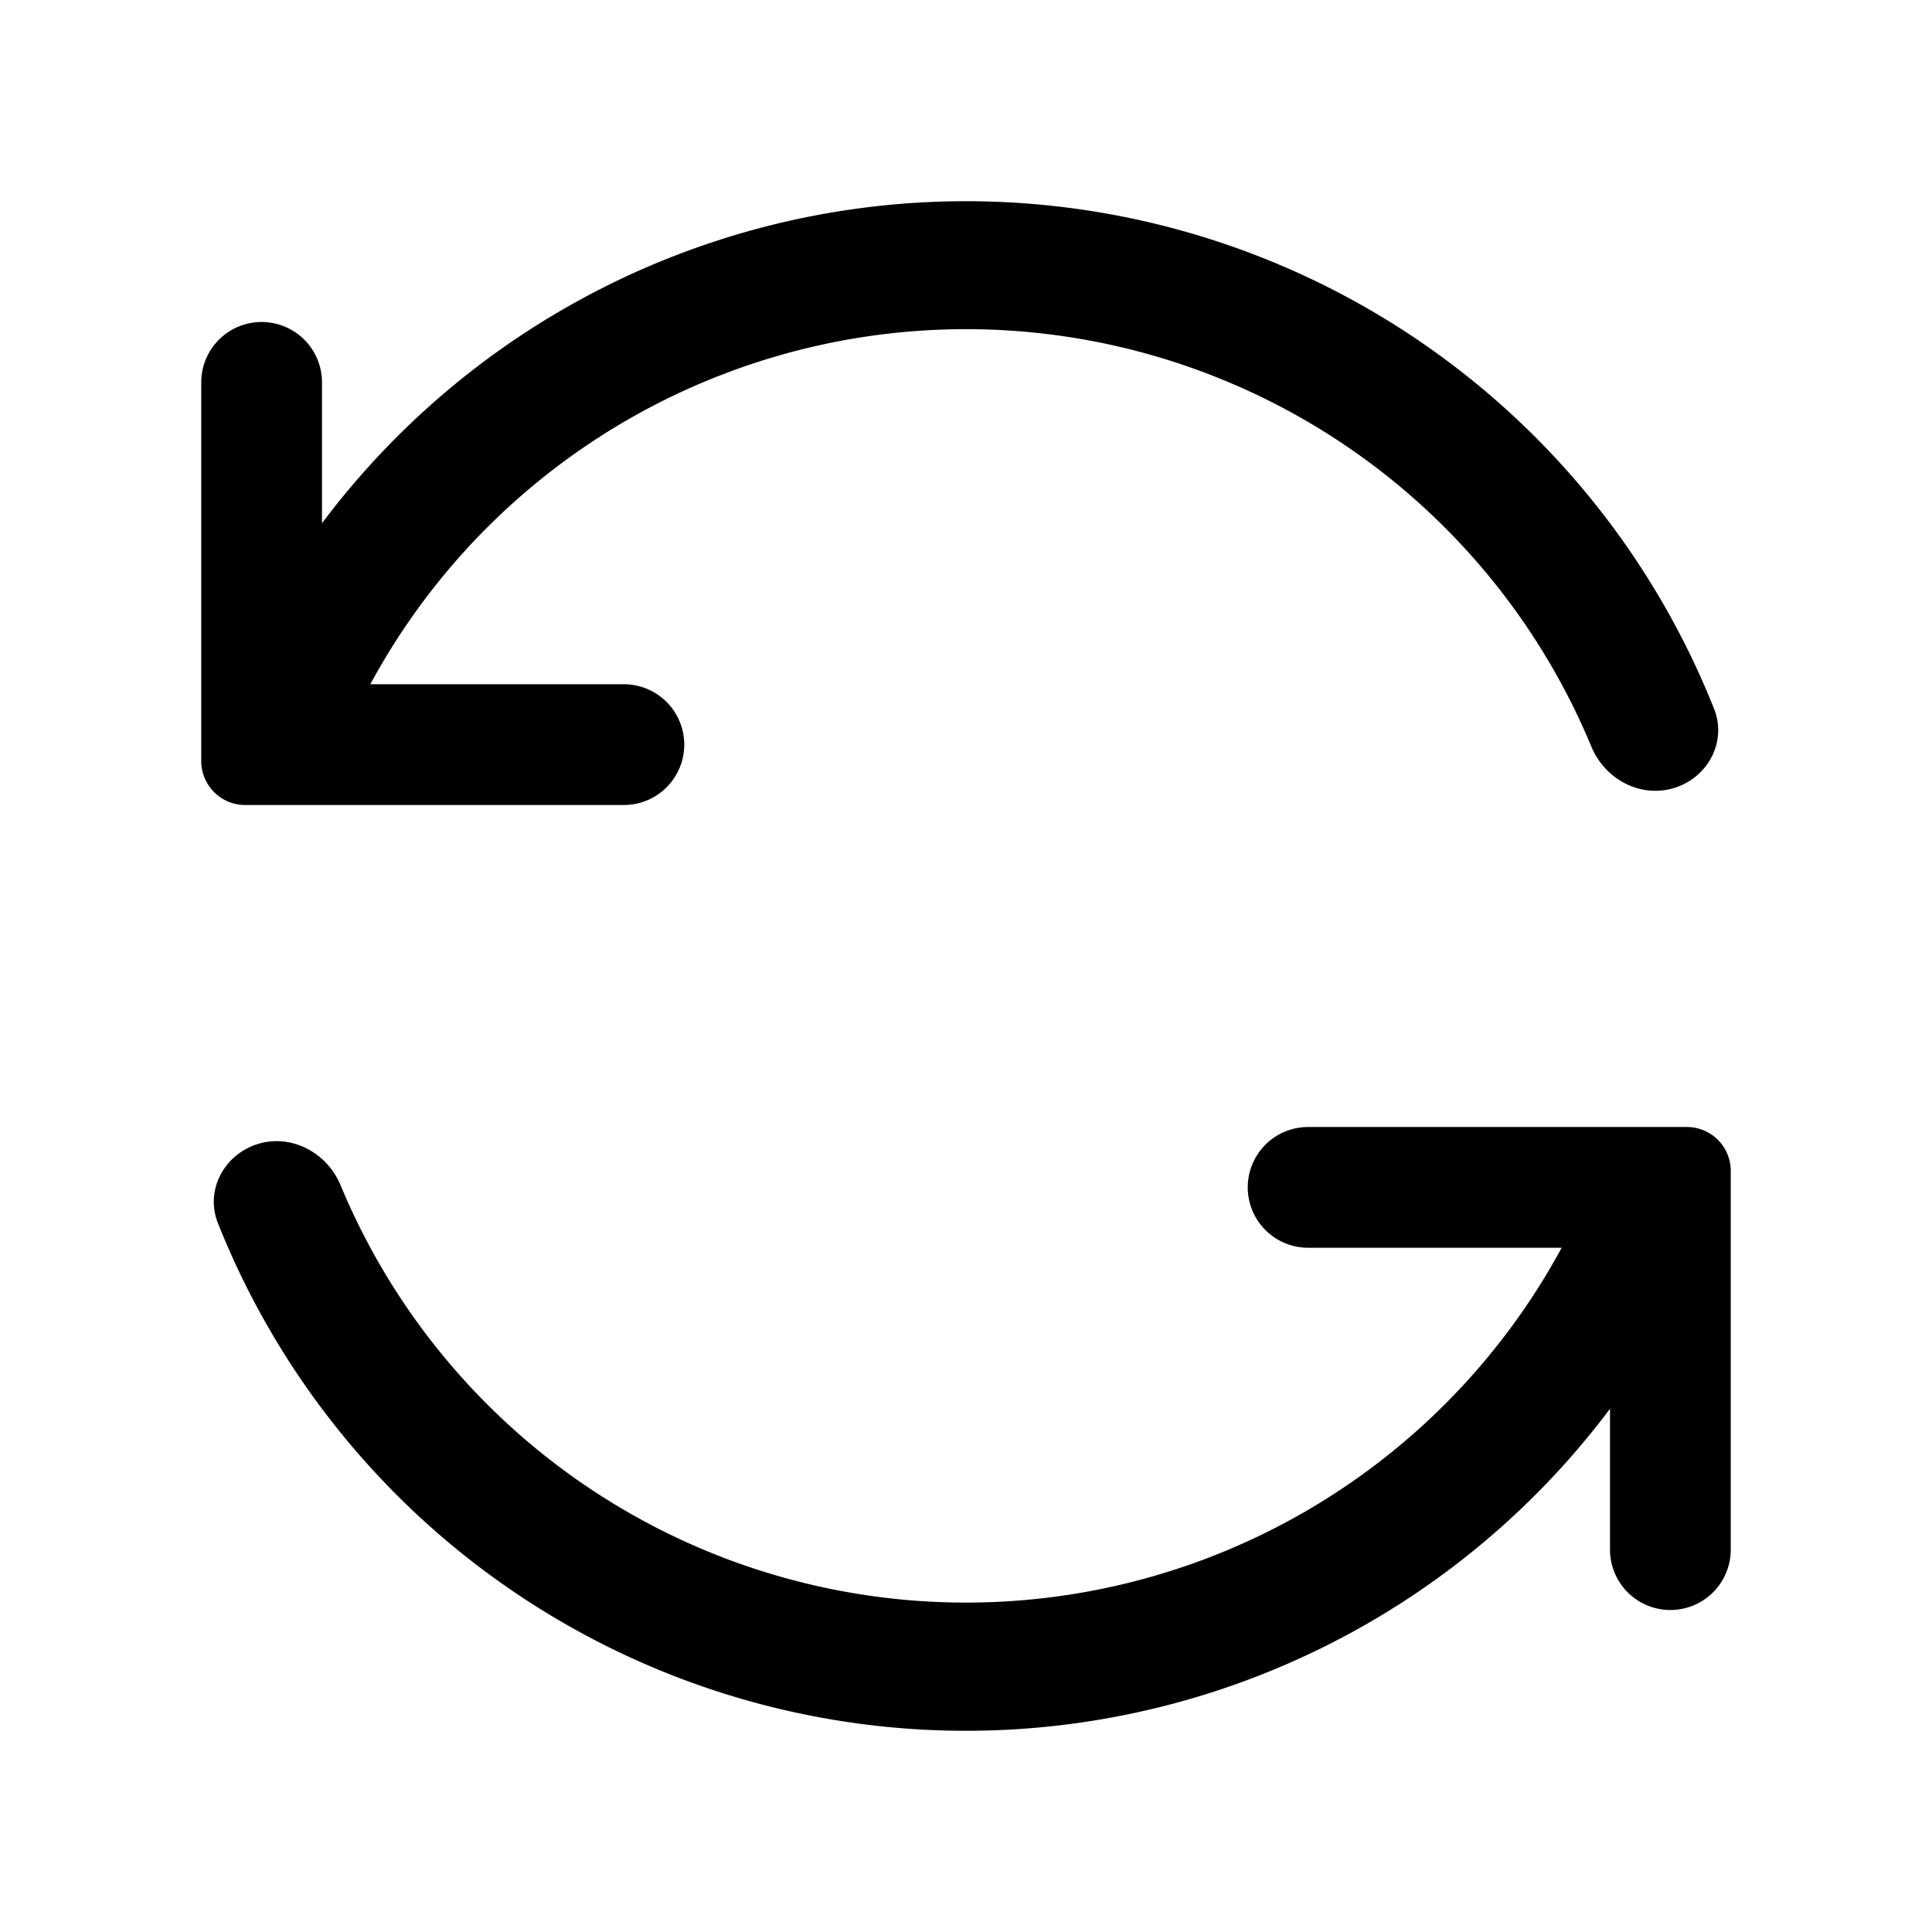 <svg xmlns="http://www.w3.org/2000/svg" viewBox="0 0 24 24" fill="currentColor" aria-hidden="true" data-slot="icon">
  <path d="M4 8.5V4.75a.75.75 0 0 0-1.5 0v4.705c0 .3.244.545.545.545H7.75a.75.75 0 1 0 0-1.5H4Z"/>
  <path d="M20.798 9.788c.419-.129.657-.575.495-.982a10 10 0 0 0-18.367-.509c-.184.398.029.857.44 1.009.411.152.865-.06 1.055-.455a8.412 8.412 0 0 1 15.348.425c.169.405.61.642 1.029.512ZM20 15.5v3.75a.75.75 0 0 0 1.5 0v-4.704a.545.545 0 0 0-.545-.546H16.25a.75.75 0 0 0 0 1.5H20Z"/>
  <path d="M3.203 14.211c-.42.13-.658.576-.496.983a10 10 0 0 0 18.367.509c.184-.398-.029-.857-.44-1.009-.411-.152-.864.06-1.055.455a8.414 8.414 0 0 1-15.348-.425c-.168-.405-.61-.642-1.028-.513Z"/>
</svg>

